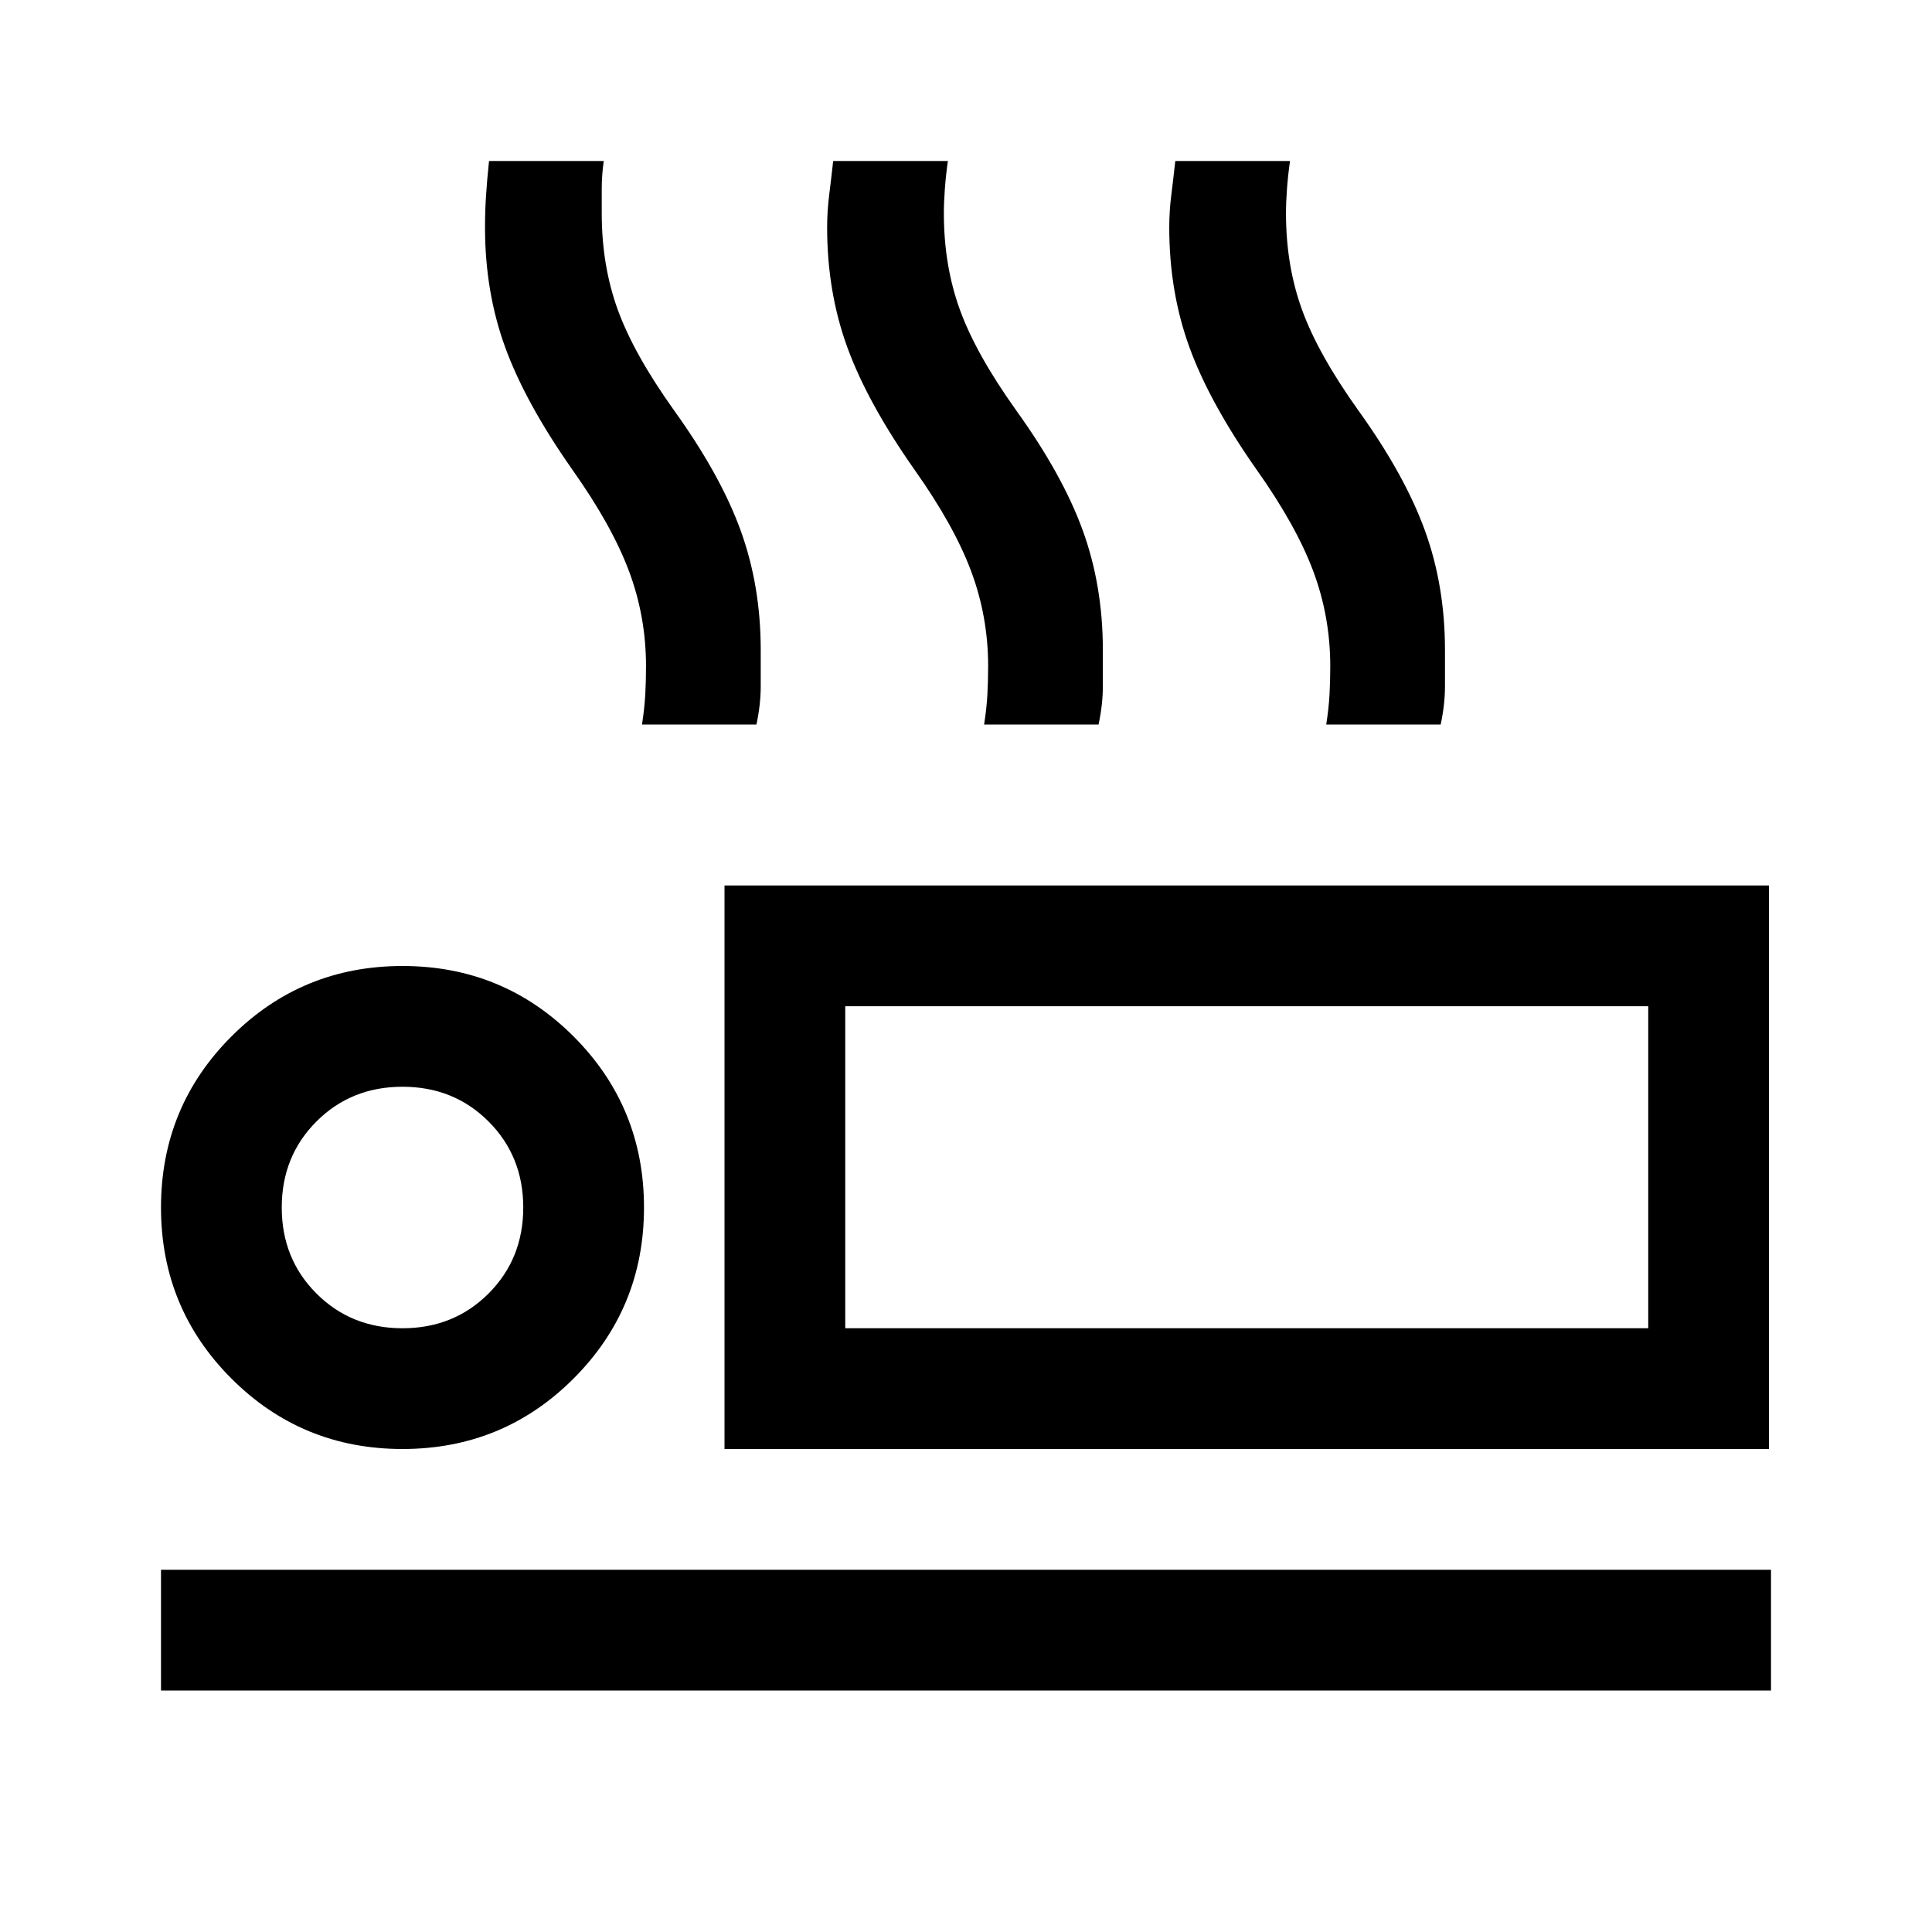 <svg xmlns="http://www.w3.org/2000/svg" width="48" height="48" viewBox="0 -960 960 960"><path d="M319-600q1.25-7.97 1.63-14.86.37-6.89.37-14.14 0-24.63-8.5-47.31-8.5-22.69-28.26-50.54Q261-760 251-787.5 241-815 241-847q0-8 .5-15.75T243-880h57q-1 7-1 13.75V-854q0 26 8 48t28 50q23 32 33 59.53T378-637v18q0 9-2.13 19H319Zm170 0q1.25-7.97 1.63-14.86.37-6.89.37-14.14 0-24.63-8.5-47.31-8.5-22.69-28.26-50.54Q431-760 421-787.5 411-815 411-847q0-8 1-16t2-17h57q-1 7-1.5 13.75T469-854q0 26 8 48t28 50q23 32 33 59.53T548-637v18q0 9-2.13 19H489Zm170 0q1.25-7.97 1.63-14.86.37-6.89.37-14.14 0-24.63-8.5-47.31-8.5-22.69-28.26-50.54Q601-760 591-787.5 581-815 581-847q0-8 1-16t2-17h57q-1 7-1.5 13.75T639-854q0 26 8 48t28 50q23 32 33 59.53T718-637v18q0 9-2.13 19H659ZM360-240v-280h519v280H360Zm60-220v160-160ZM80-120v-60h800v60H80Zm120-120q-50 0-85-35t-35-85q0-50 35-85t85-35q50 0 85 35t35 85q0 50-35 85t-85 35Zm0-60q25.5 0 42.75-17.25T260-360q0-25.5-17.25-42.75T200-420q-25.5 0-42.75 17.25T140-360q0 25.5 17.25 42.75T200-300Zm220 0h399v-160H420v160Zm-220-60Z"/></svg>